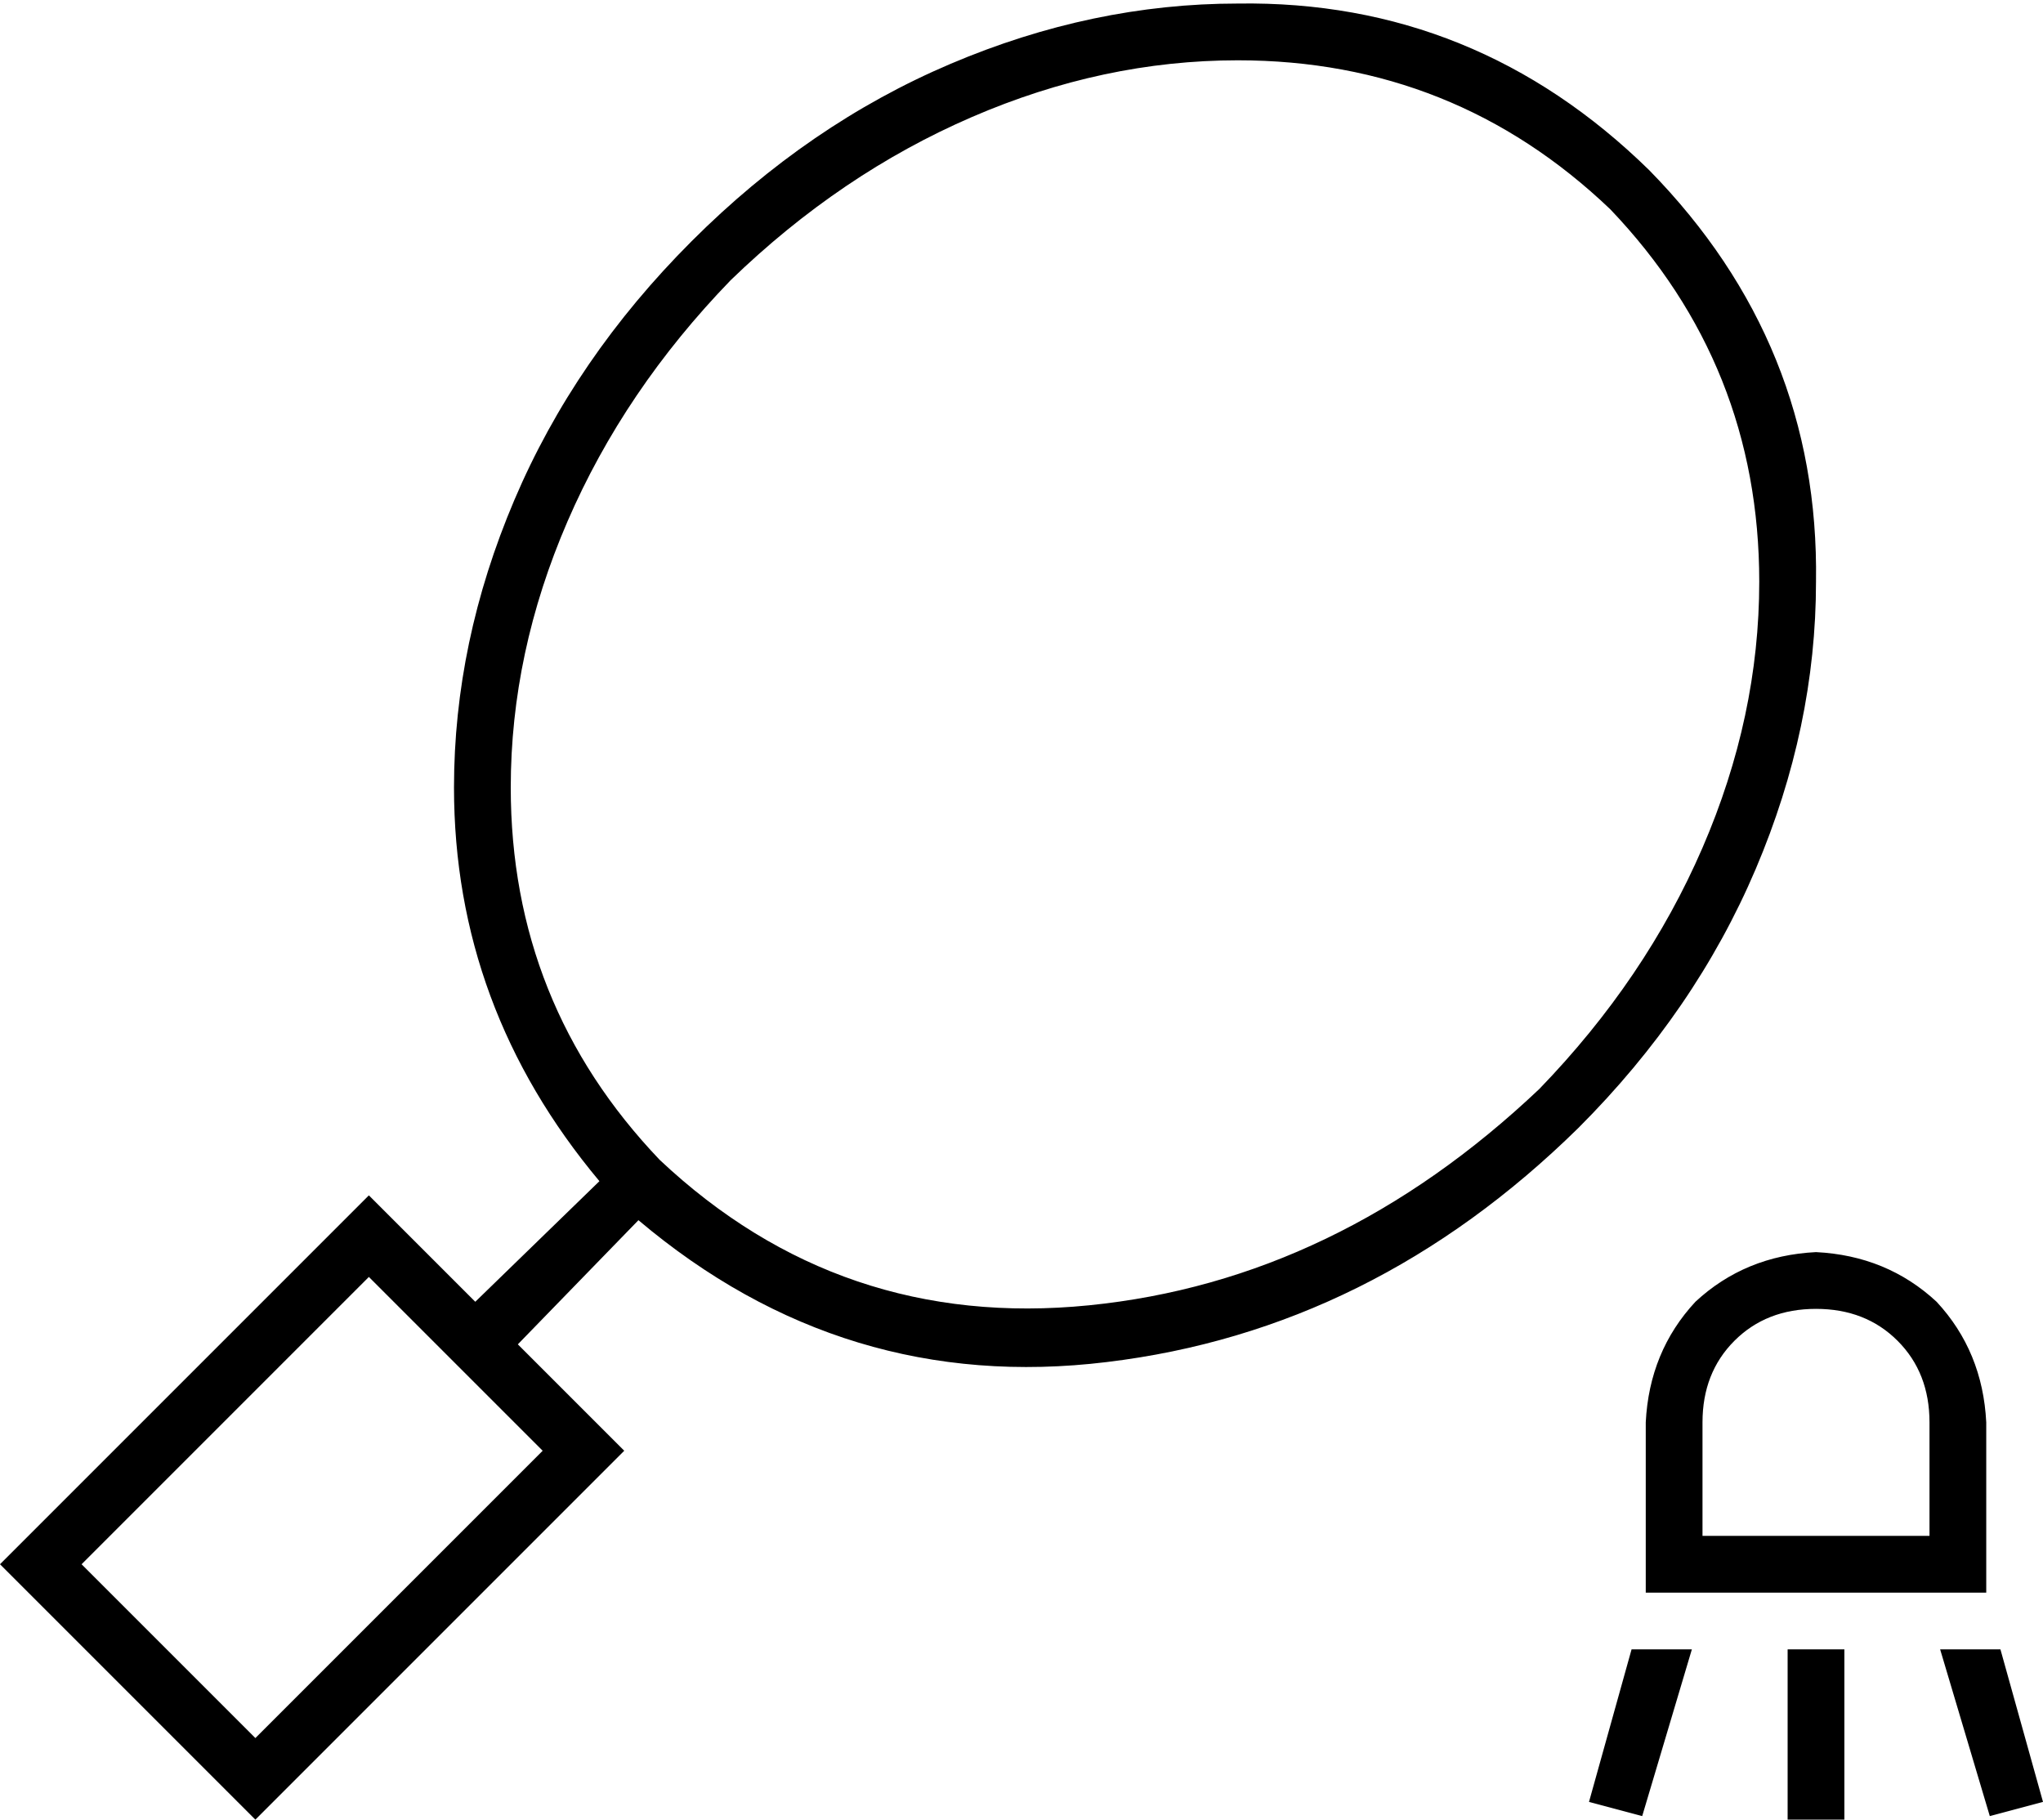 <svg xmlns="http://www.w3.org/2000/svg" viewBox="0 0 576 513">
  <path d="M 349 17 Q 410 17 454 59 Q 496 103 496 164 Q 496 202 480 239 Q 464 276 434 307 Q 377 361 307 368 Q 237 375 186 327 Q 144 283 144 222 Q 144 184 160 147 Q 176 110 206 79 Q 237 49 274 33 Q 311 17 349 17 L 349 17 Z M 349 1 Q 308 1 268 18 L 268 18 L 268 18 Q 228 35 195 68 Q 162 101 145 141 Q 128 181 128 222 Q 128 284 169 333 L 134 367 L 134 367 L 115 348 L 115 348 L 104 337 L 104 337 L 93 348 L 93 348 L 11 430 L 11 430 L 0 441 L 0 441 L 11 452 L 11 452 L 61 502 L 61 502 L 72 513 L 72 513 L 83 502 L 83 502 L 165 420 L 165 420 L 176 409 L 176 409 L 165 398 L 165 398 L 146 379 L 146 379 L 180 344 L 180 344 Q 238 393 312 384 Q 387 375 445 318 Q 478 285 495 245 Q 512 205 512 164 Q 513 97 465 48 Q 416 0 349 1 L 349 1 Z M 104 360 L 153 409 L 104 360 L 153 409 L 72 490 L 72 490 L 23 441 L 23 441 L 104 360 L 104 360 Z M 512 369 Q 526 369 535 378 L 535 378 L 535 378 Q 544 387 544 401 L 544 433 L 544 433 L 480 433 L 480 433 L 480 401 L 480 401 Q 480 387 489 378 Q 498 369 512 369 L 512 369 Z M 560 433 L 560 401 L 560 433 L 560 401 Q 559 381 546 367 Q 532 354 512 353 Q 492 354 478 367 Q 465 381 464 401 L 464 433 L 464 433 L 464 449 L 464 449 L 480 449 L 560 449 L 560 433 L 560 433 Z M 448 508 L 463 512 L 448 508 L 463 512 L 477 465 L 477 465 L 460 465 L 460 465 L 448 508 L 448 508 Z M 504 505 L 504 513 L 504 505 L 504 513 L 520 513 L 520 513 L 520 505 L 520 505 L 520 465 L 520 465 L 504 465 L 504 465 L 504 505 L 504 505 Z M 561 512 L 576 508 L 561 512 L 576 508 L 564 465 L 564 465 L 547 465 L 547 465 L 561 512 L 561 512 Z" />
</svg>